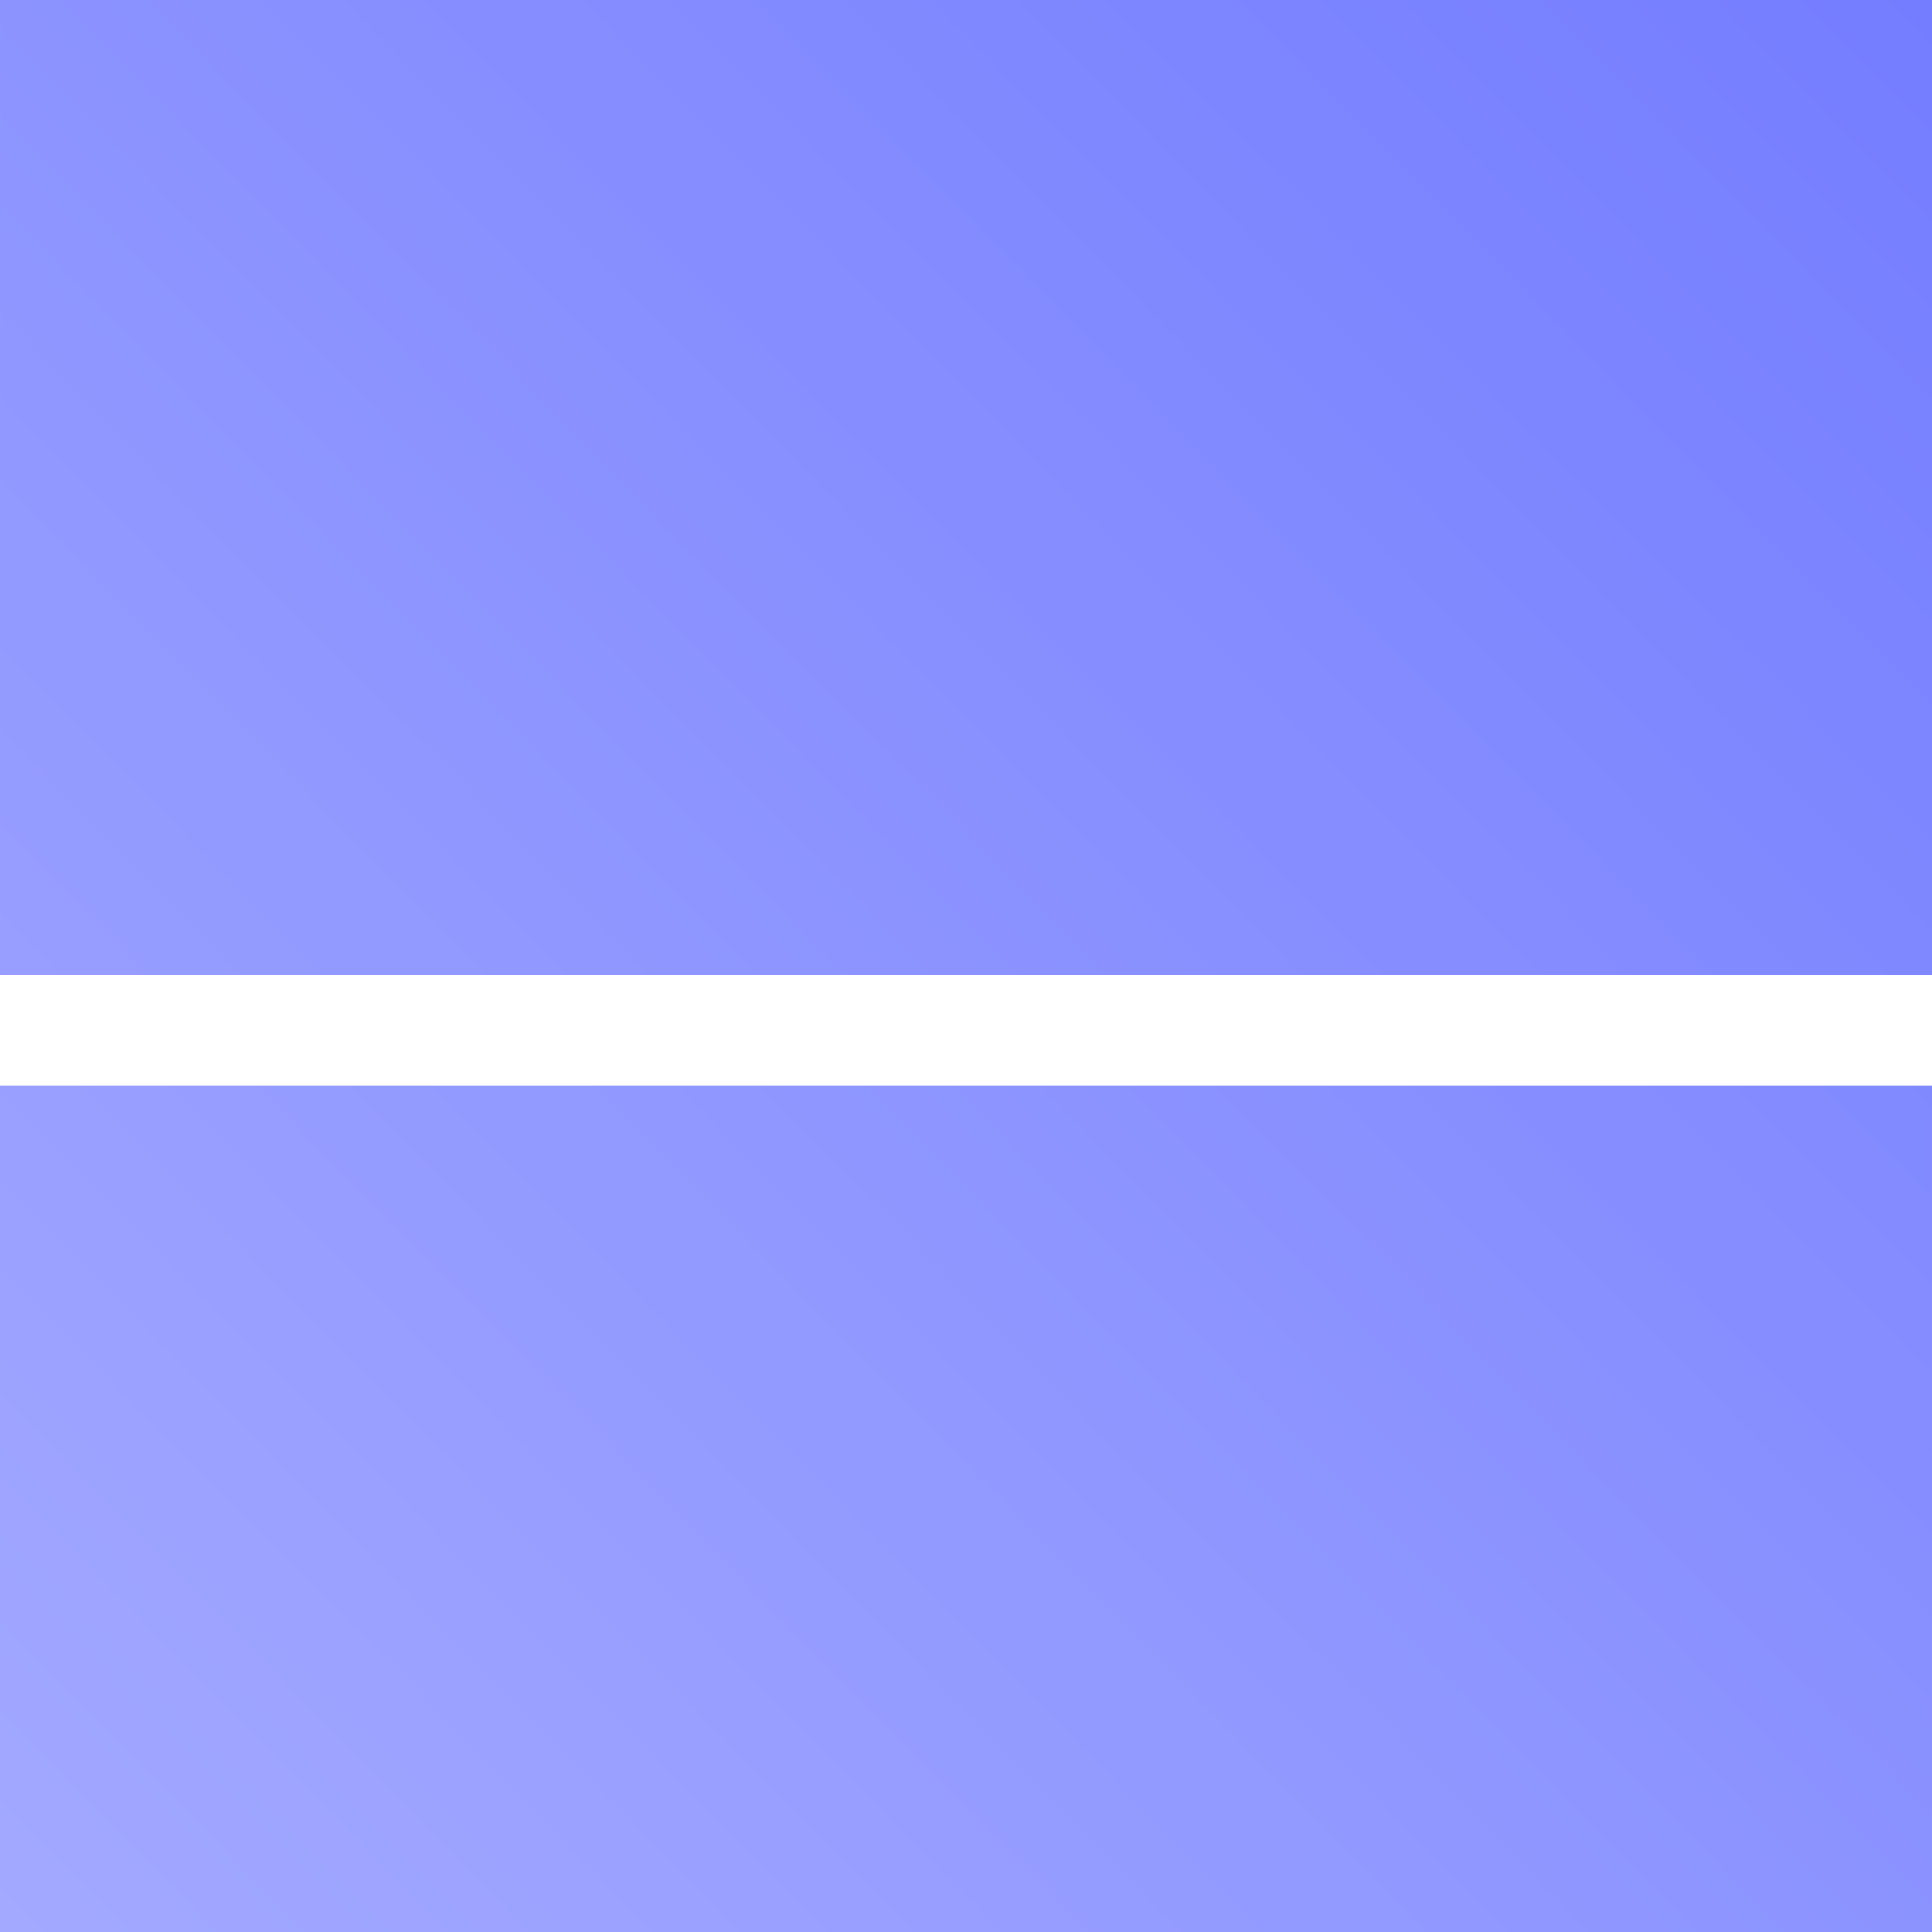 <?xml version="1.0" encoding="utf-8"?>
<svg viewBox="0 0 300 300" xmlns="http://www.w3.org/2000/svg">
  <style>
    :root {
      --fg-0: #747DFF80;
      --fg-1: #A3A9FF80;
    }
    @media (prefers-color-scheme: dark) {
      :root {
        --fg-0: #646BAD80;
        --fg-1: #898EC080;
      }
    }
  </style>
  <defs>
    <linearGradient gradientUnits="userSpaceOnUse" x1="75" y1="0" x2="75" y2="150" id="gradient-2" gradientTransform="matrix(1.402, 1.426, -2, 2, 194.839, -106.962)">
      <stop offset="0" style="stop-color: #747DFF80;"/>
      <stop offset="1" style="stop-color: #A3A9FF80;"/>
    </linearGradient>
  </defs>
  <path d="M 0.002 0 L 300 0 L 300 151.44 L 0.002 151.44 Z M 0 168.558 L 299.998 168.558 L 299.998 300 L 0 300 Z" style="stroke-linecap: square; stroke-width: 50px; fill: url('#gradient-2');"/>
</svg>